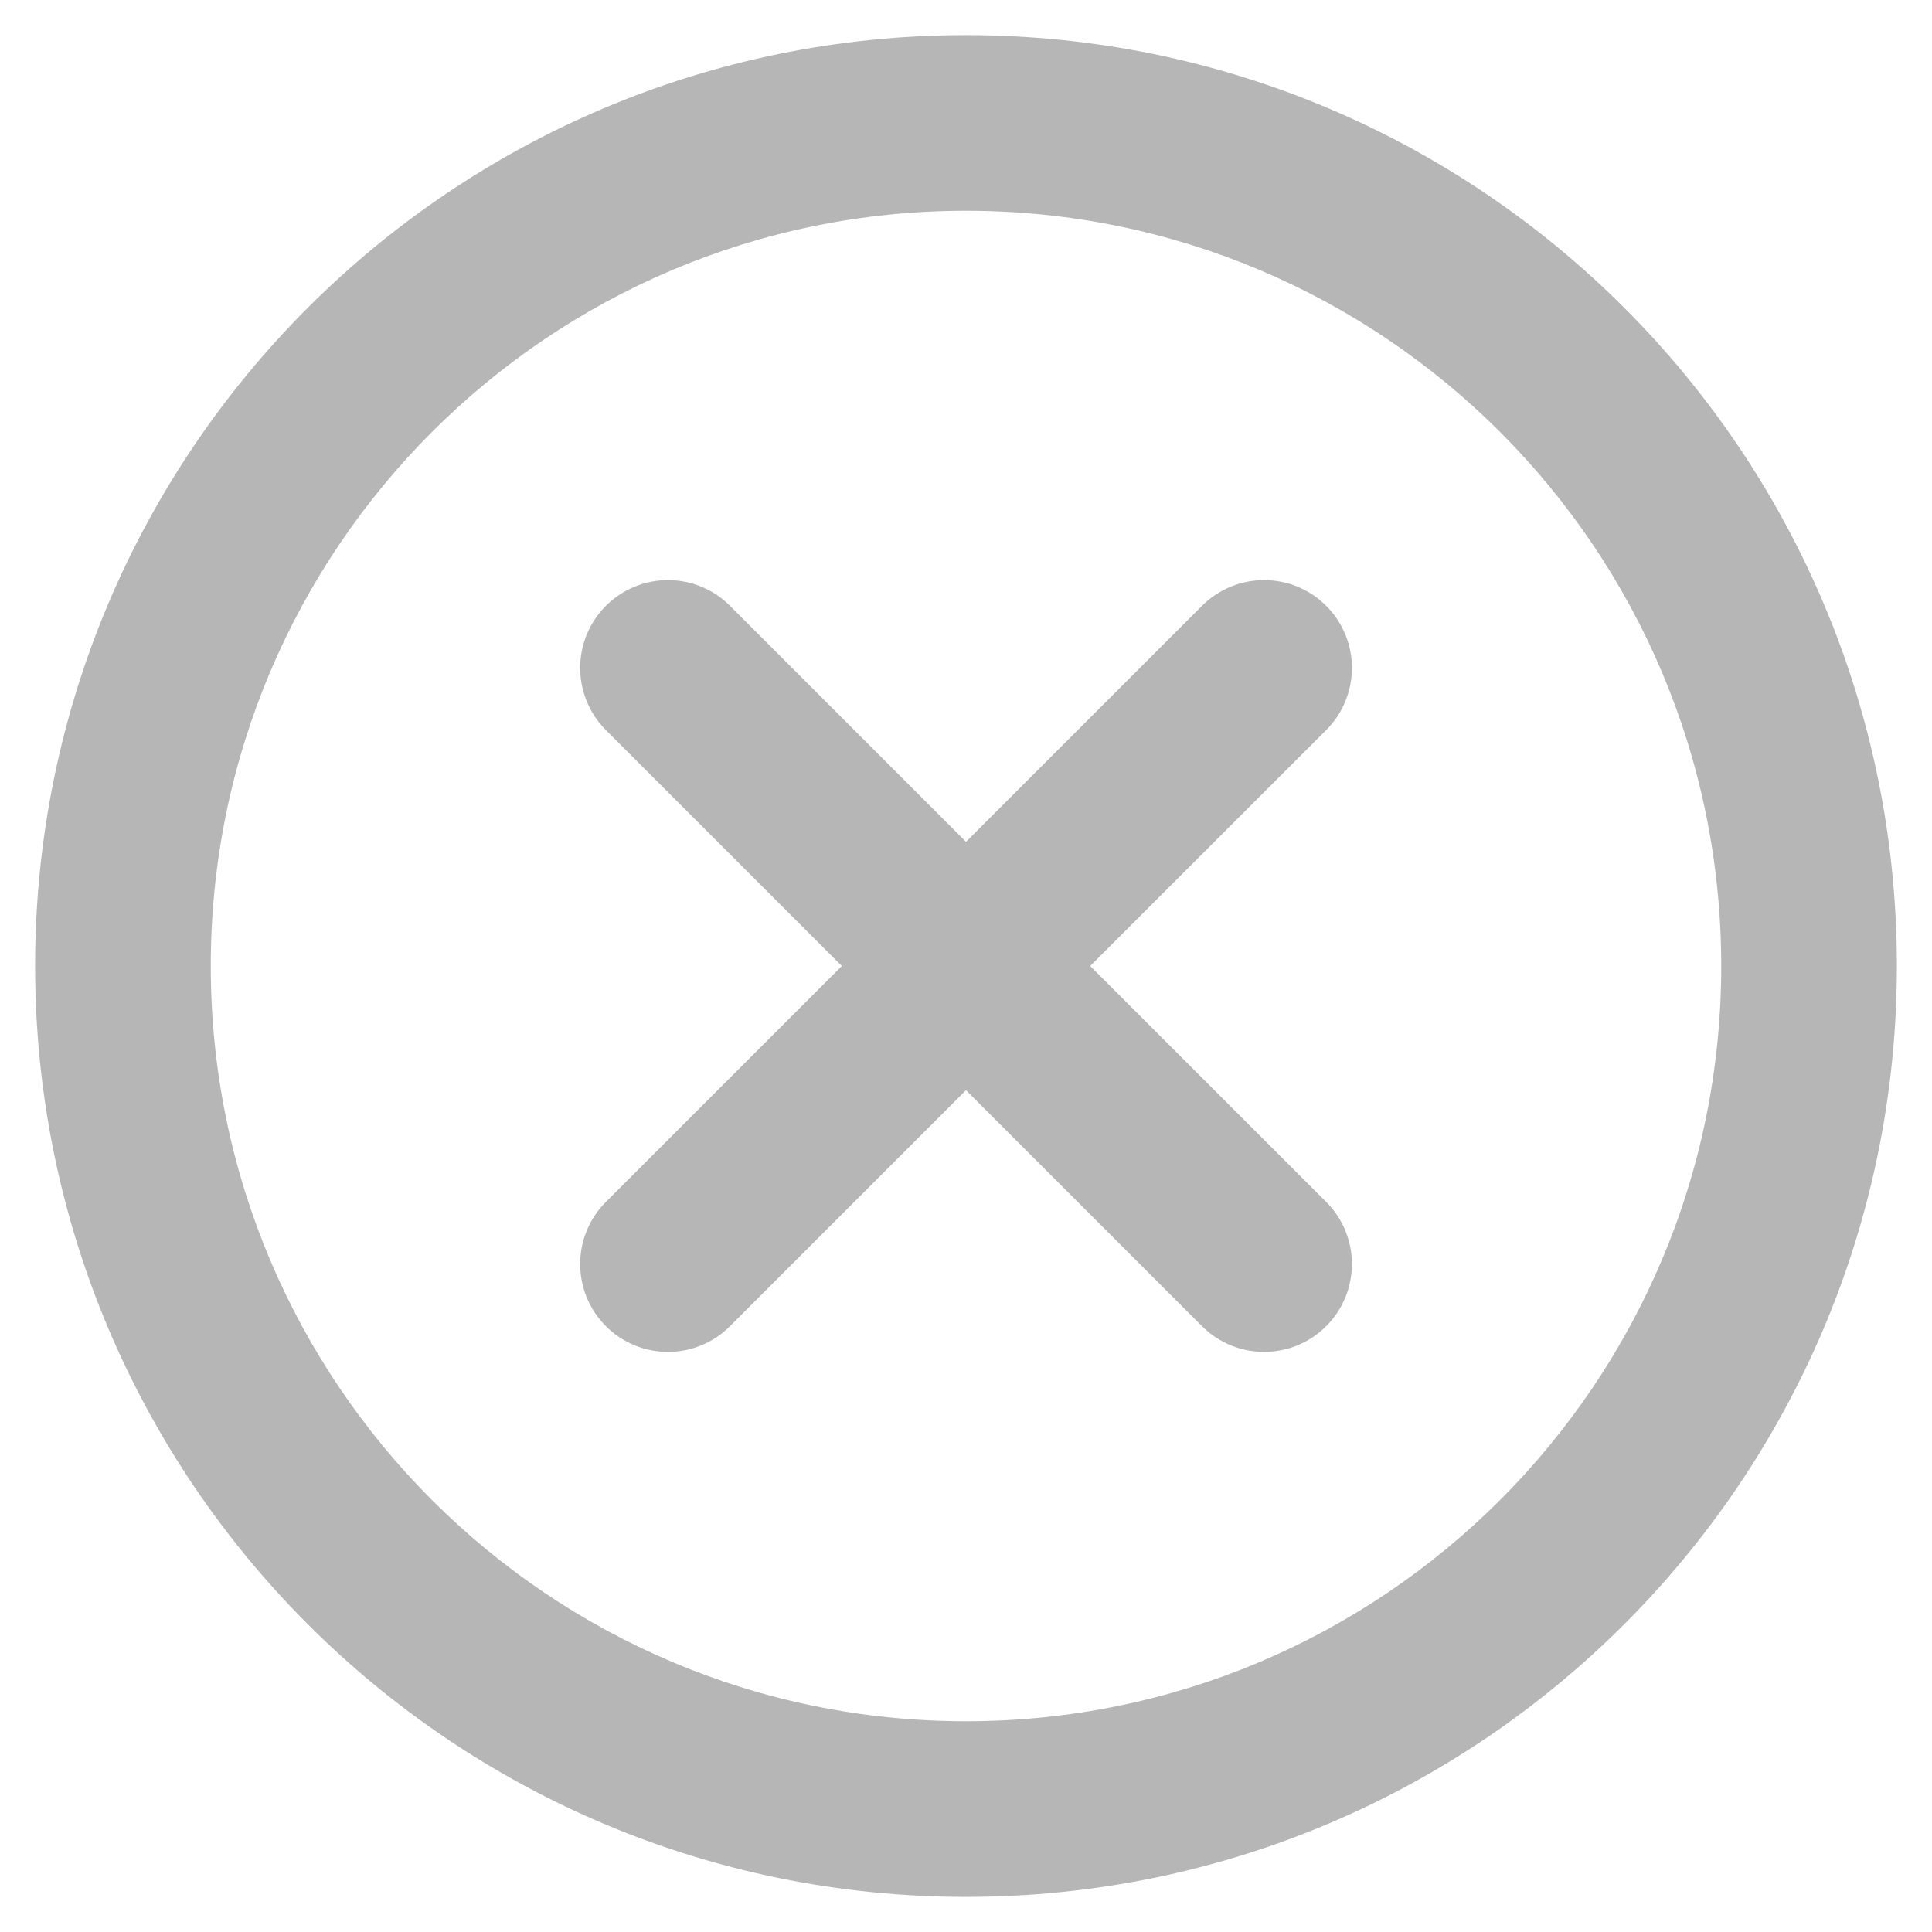 <svg width="22" height="22" viewBox="0 0 22 22" fill="none" xmlns="http://www.w3.org/2000/svg">
<path d="M15.102 8.313C15.492 7.922 15.492 7.289 15.102 6.899C14.711 6.508 14.078 6.508 13.687 6.899L15.102 8.313ZM6.899 13.687C6.509 14.077 6.509 14.711 6.899 15.101C7.29 15.492 7.923 15.492 8.313 15.101L6.899 13.687ZM13.687 15.101C14.078 15.492 14.711 15.492 15.102 15.101C15.492 14.711 15.492 14.077 15.102 13.687L13.687 15.101ZM8.313 6.899C7.923 6.508 7.29 6.508 6.899 6.899C6.509 7.289 6.509 7.922 6.899 8.313L8.313 6.899ZM19.6 11C19.6 15.75 15.75 19.6 11 19.6V21.6C16.855 21.6 21.6 16.854 21.6 11H19.6ZM11 19.6C6.251 19.6 2.4 15.75 2.4 11H0.4C0.4 16.854 5.146 21.6 11 21.6V19.6ZM2.4 11C2.4 6.25 6.251 2.4 11 2.4V0.4C5.146 0.4 0.4 5.146 0.4 11H2.4ZM11 2.4C15.75 2.4 19.6 6.25 19.6 11H21.6C21.6 5.146 16.855 0.4 11 0.4V2.4ZM13.687 6.899L10.293 10.293L11.707 11.707L15.102 8.313L13.687 6.899ZM10.293 10.293L6.899 13.687L8.313 15.101L11.707 11.707L10.293 10.293ZM15.102 13.687L11.707 10.293L10.293 11.707L13.687 15.101L15.102 13.687ZM11.707 10.293L8.313 6.899L6.899 8.313L10.293 11.707L11.707 10.293Z" fill="#B6B6B6"/>
</svg>
